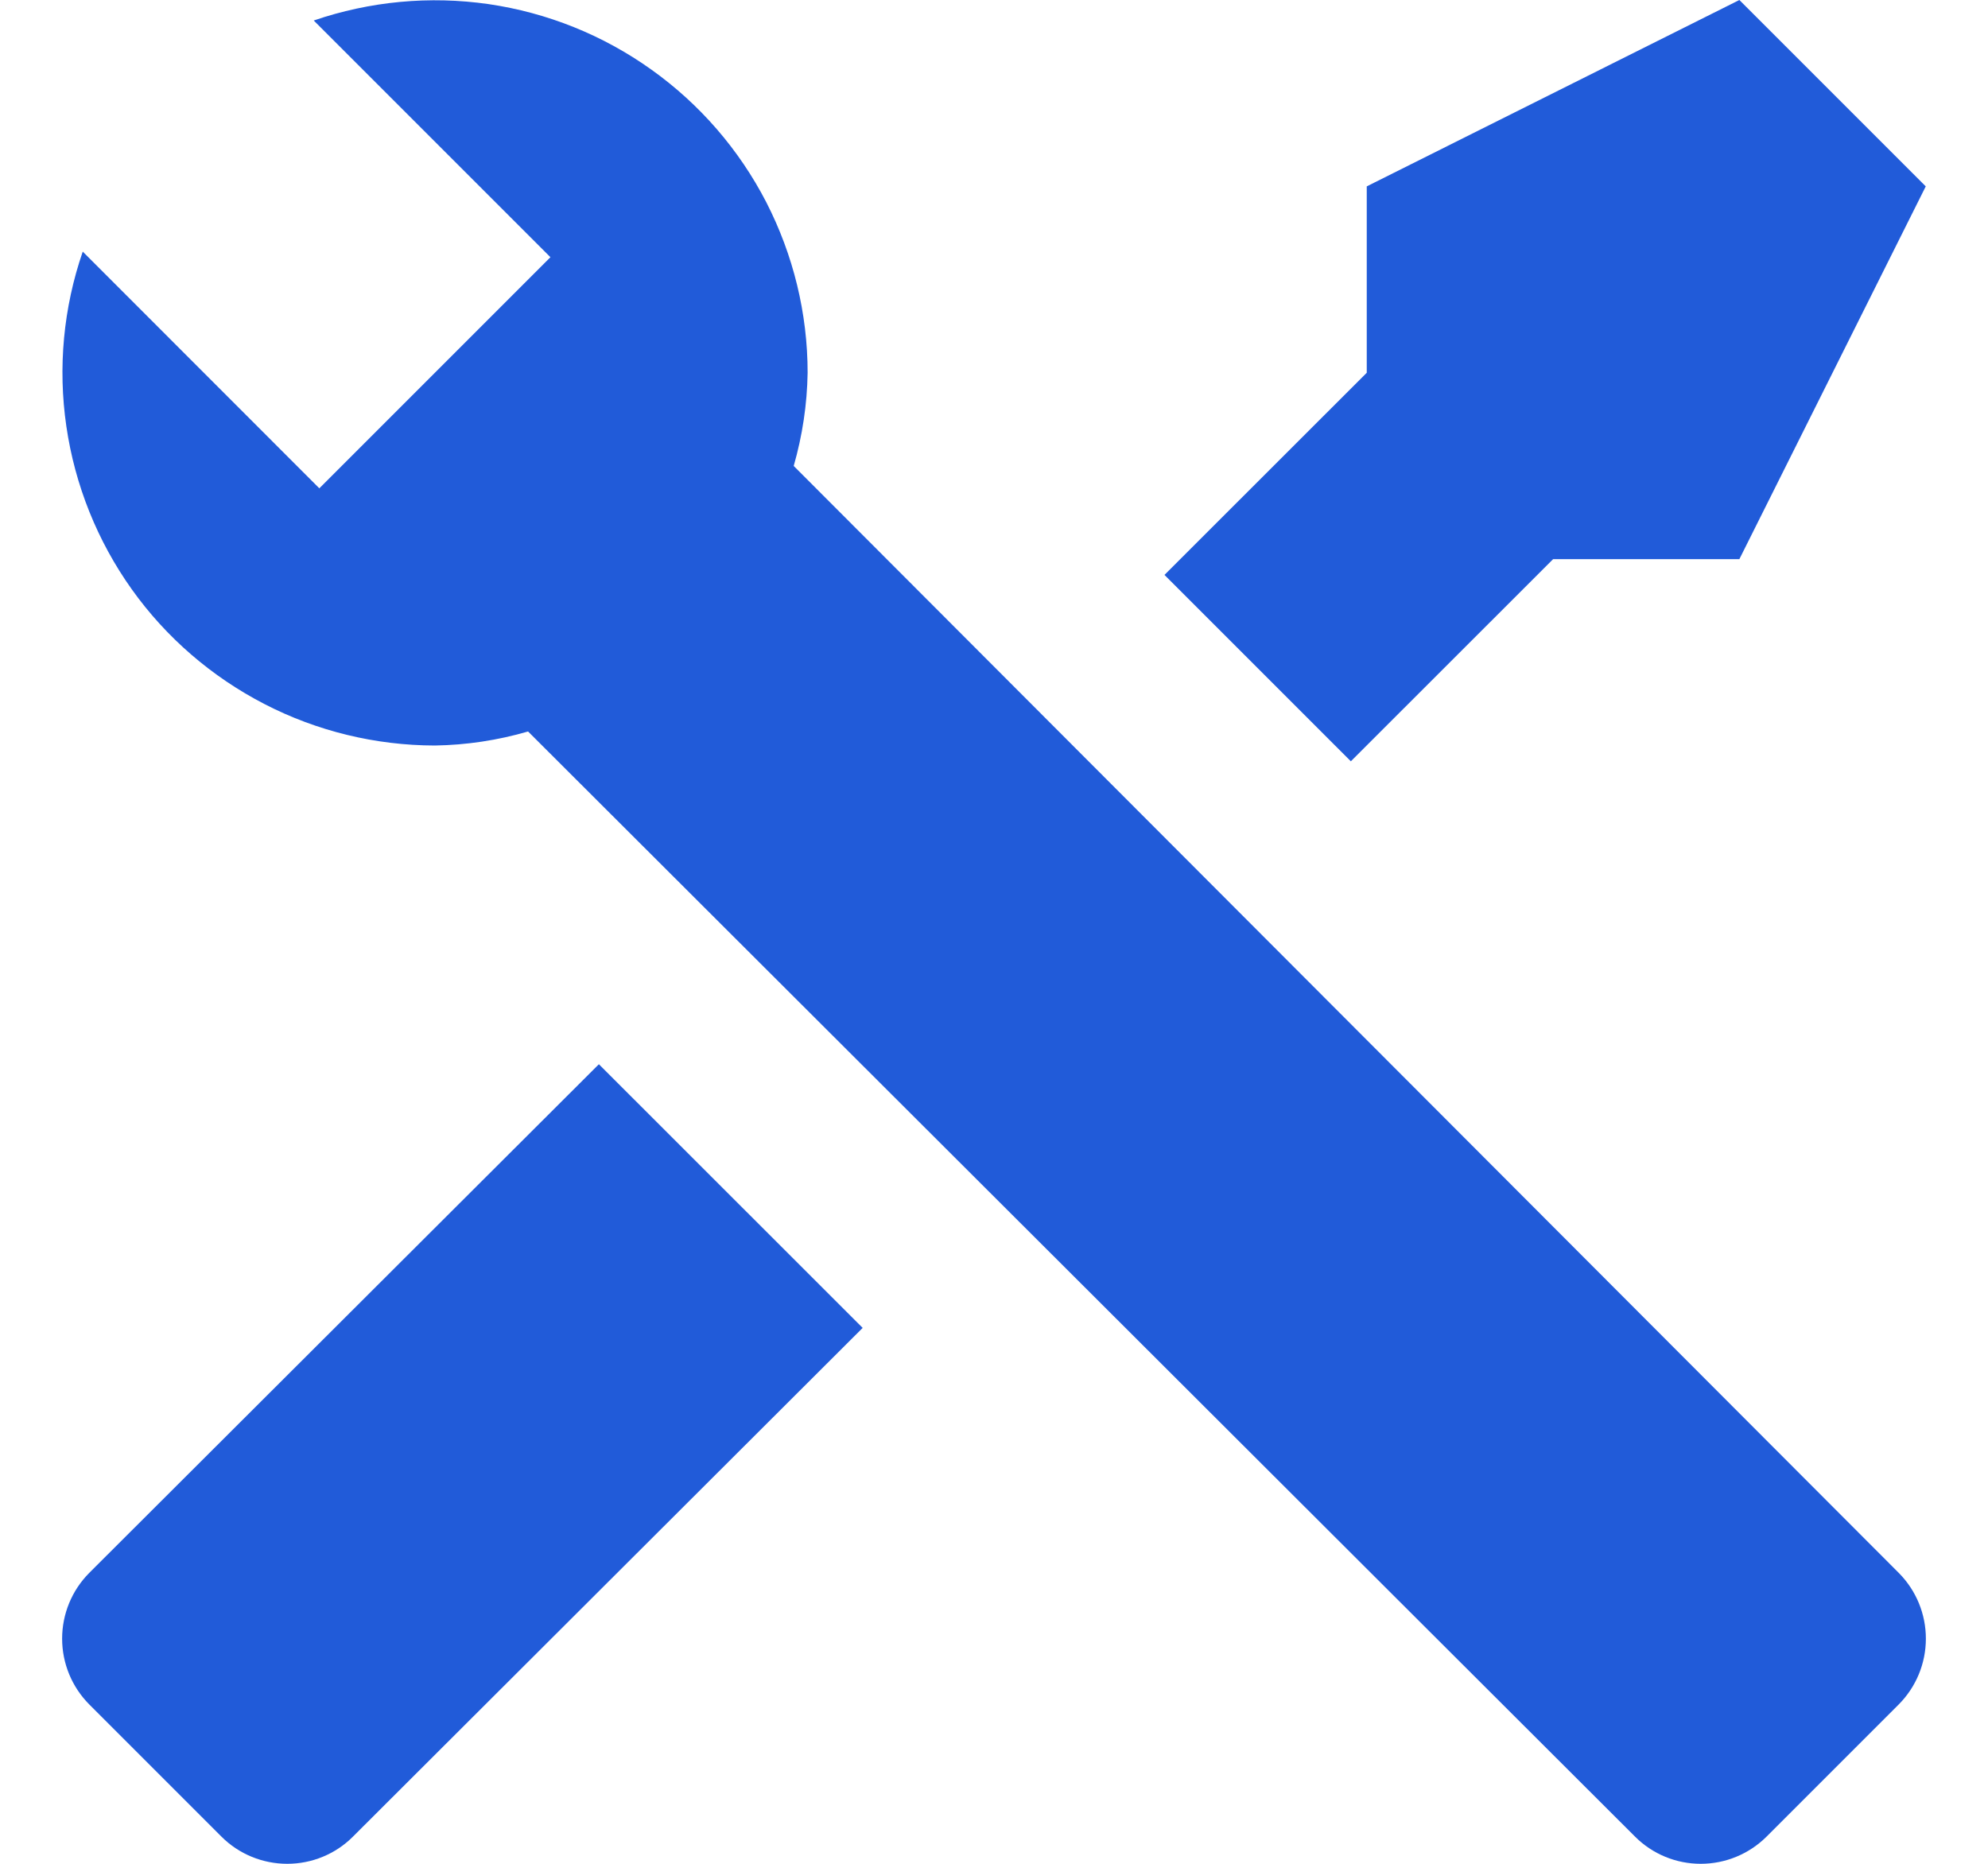 <svg width="16" height="15" viewBox="0 0 16 15" fill="none" xmlns="http://www.w3.org/2000/svg">
<path d="M15.282 13.717L14.217 14.782C14.076 14.922 13.886 15 13.688 15C13.49 15 13.3 14.922 13.16 14.782L4.25 5.887C4.006 5.958 3.754 5.996 3.5 6C3.023 5.999 2.552 5.885 2.128 5.666C1.704 5.447 1.337 5.131 1.06 4.742C0.783 4.353 0.603 3.904 0.534 3.431C0.465 2.959 0.51 2.477 0.666 2.025L2.57 3.93L2.968 3.532L4.033 2.467L4.43 2.07L2.525 0.165C2.977 0.01 3.459 -0.035 3.932 0.033C4.404 0.102 4.853 0.282 5.242 0.56C5.631 0.837 5.948 1.203 6.167 1.627C6.385 2.052 6.5 2.522 6.5 3C6.496 3.254 6.458 3.506 6.388 3.75L15.282 12.659C15.422 12.8 15.5 12.99 15.5 13.188C15.5 13.386 15.422 13.576 15.282 13.717ZM0.718 12.659C0.578 12.8 0.5 12.99 0.5 13.188C0.5 13.386 0.578 13.576 0.718 13.717L1.783 14.782C1.923 14.922 2.114 15 2.312 15C2.51 15 2.7 14.922 2.84 14.782L6.943 10.687L4.82 8.565M13.999 0L11 1.5V3L9.372 4.627L10.872 6.127L12.5 4.5H13.999L15.499 1.5L13.999 0Z" fill="#215BD9"/>
</svg>
